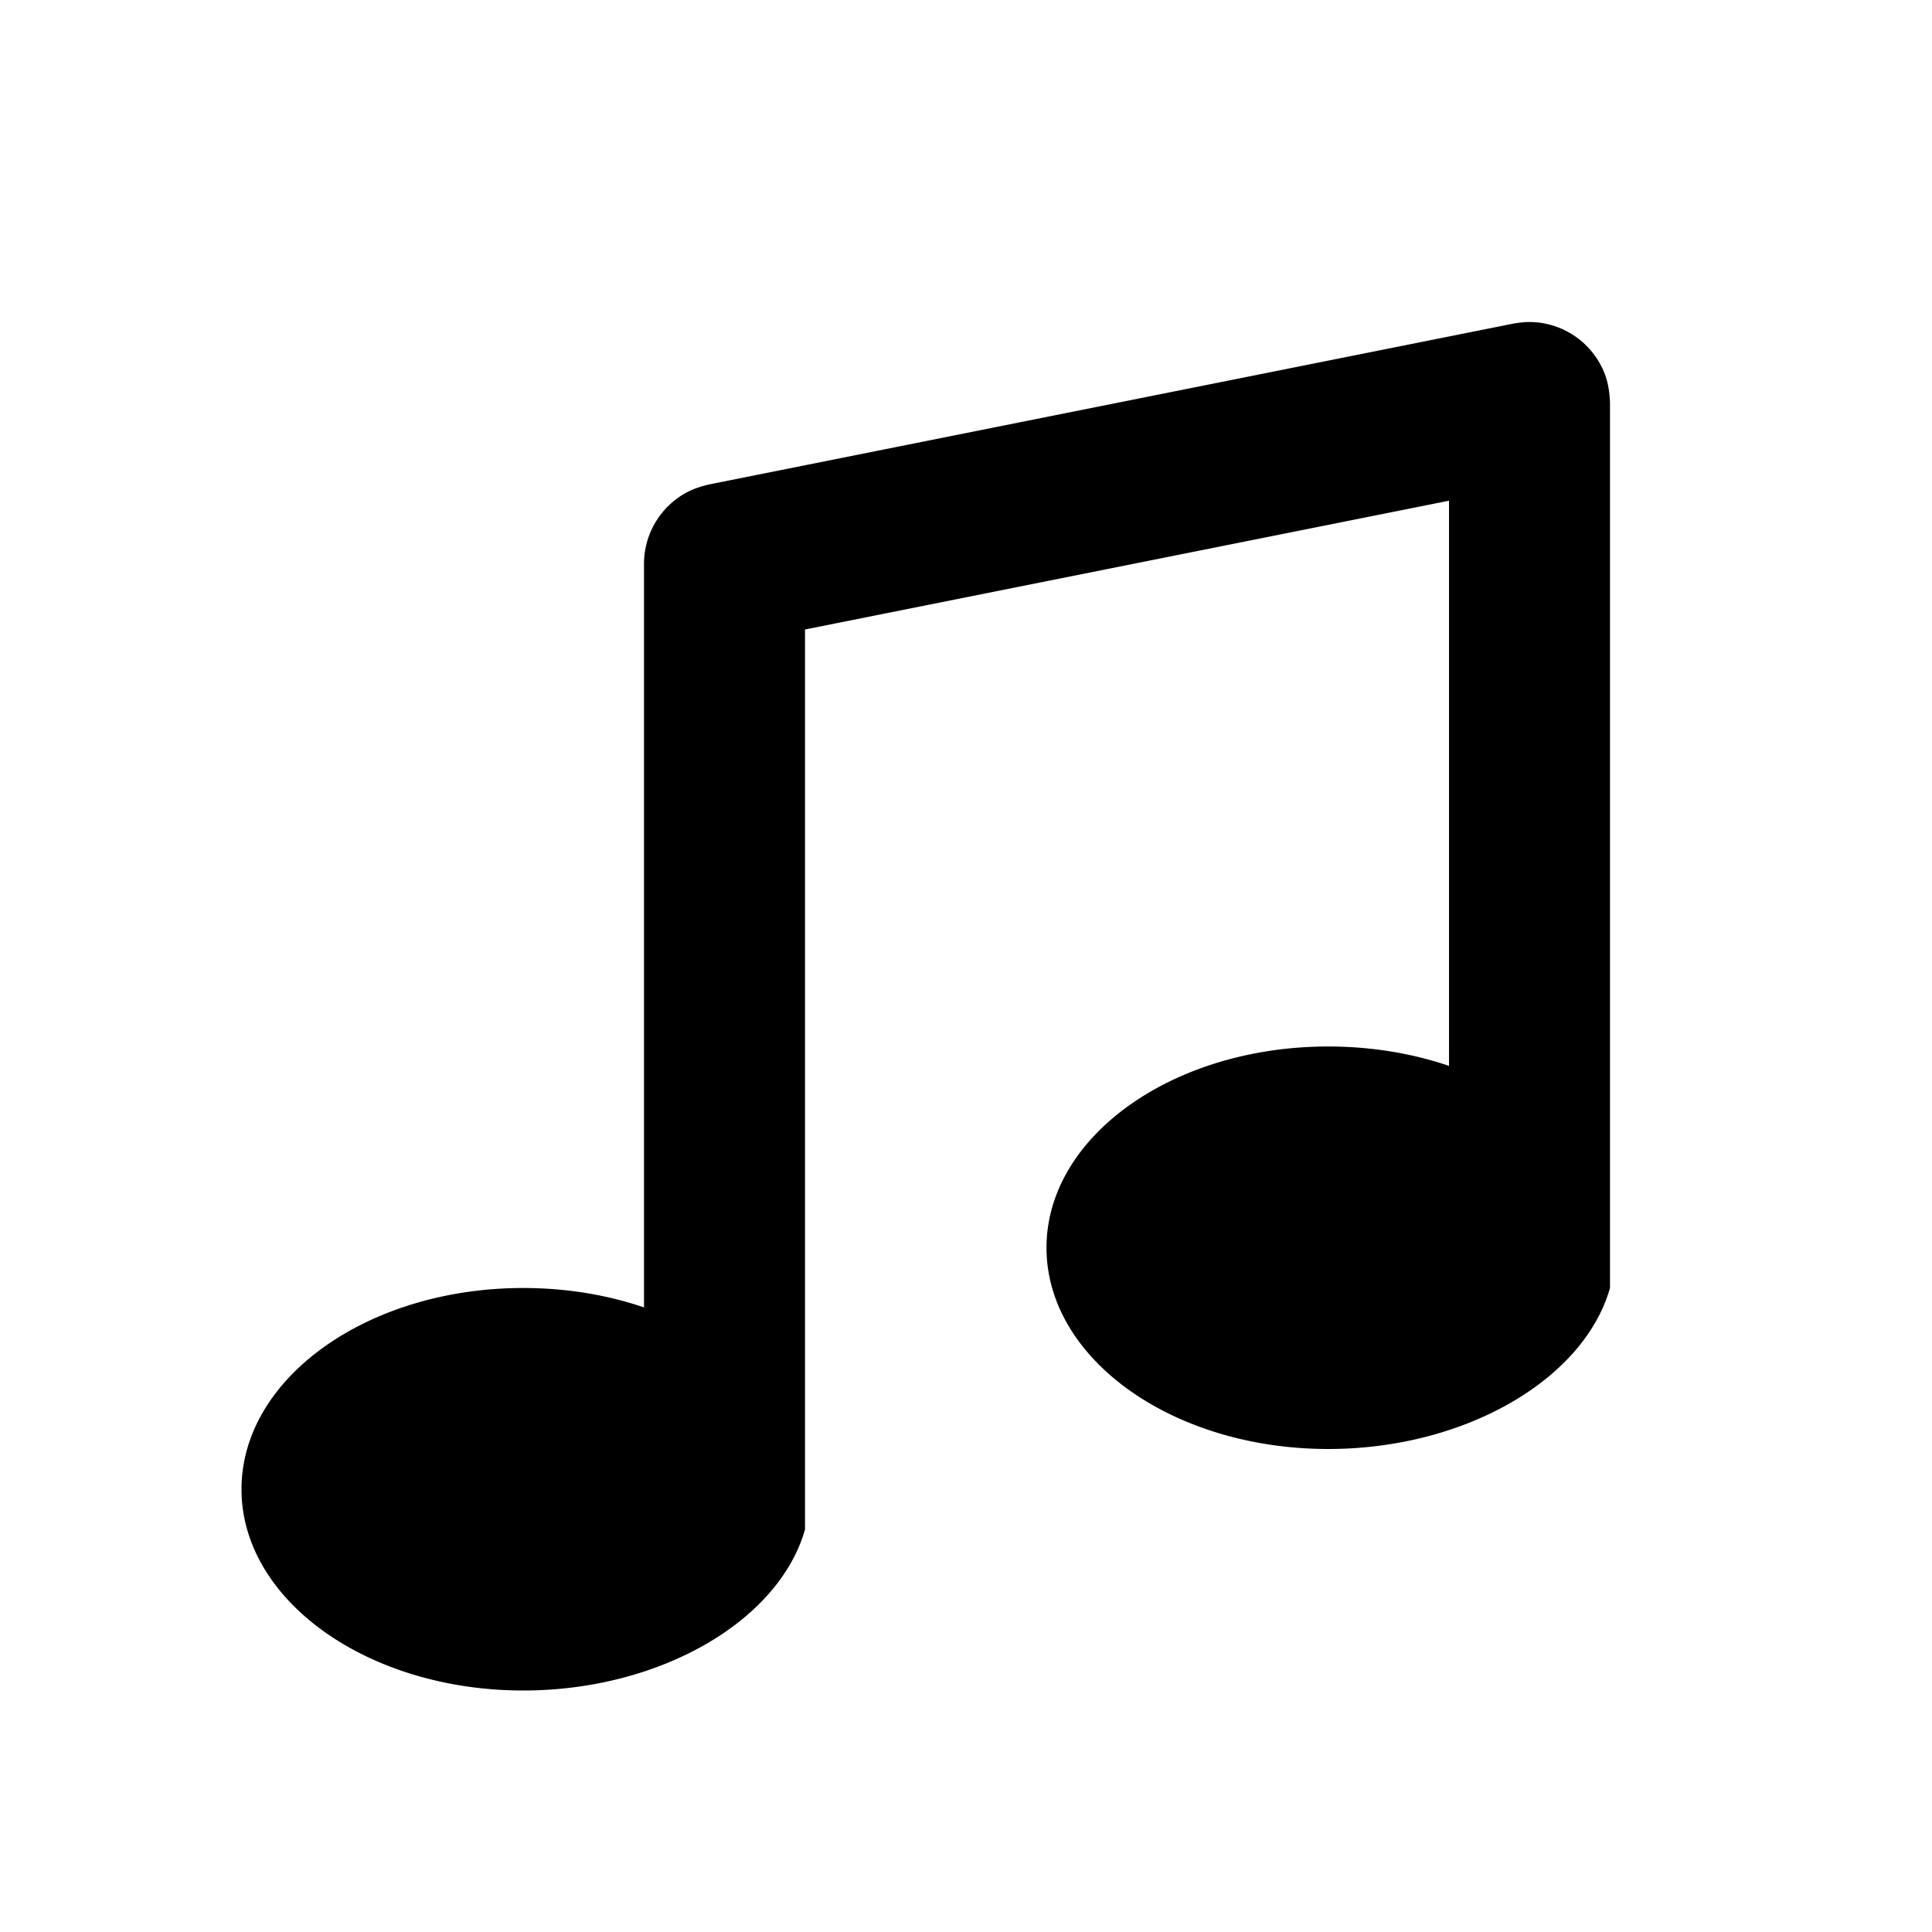 <svg viewBox="0 0 24 24" xmlns="http://www.w3.org/2000/svg" fill-rule="evenodd" clip-rule="evenodd" stroke-linejoin="round" stroke-miterlimit="1.414"><path d="M8 16.241V7a1.008 1.008 0 0 1 .532-.884c.087-.046.177-.074.272-.097l10-2c.073-.011.073-.011.146-.018.074-.001.074-.001.147.004a1.007 1.007 0 0 1 .836.635c.045.117.062.236.067.36v11c-.325 1.141-1.808 2-3.5 2-1.932 0-3.5-1.12-3.5-2.5s1.568-2.5 3.5-2.5c.537 0 1.045.086 1.5.241V6.22l-8 1.6V19c-.325 1.141-1.808 2-3.5 2C4.568 21 3 19.88 3 18.5S4.568 16 6.5 16c.537 0 1.045.086 1.5.241z"/></svg>